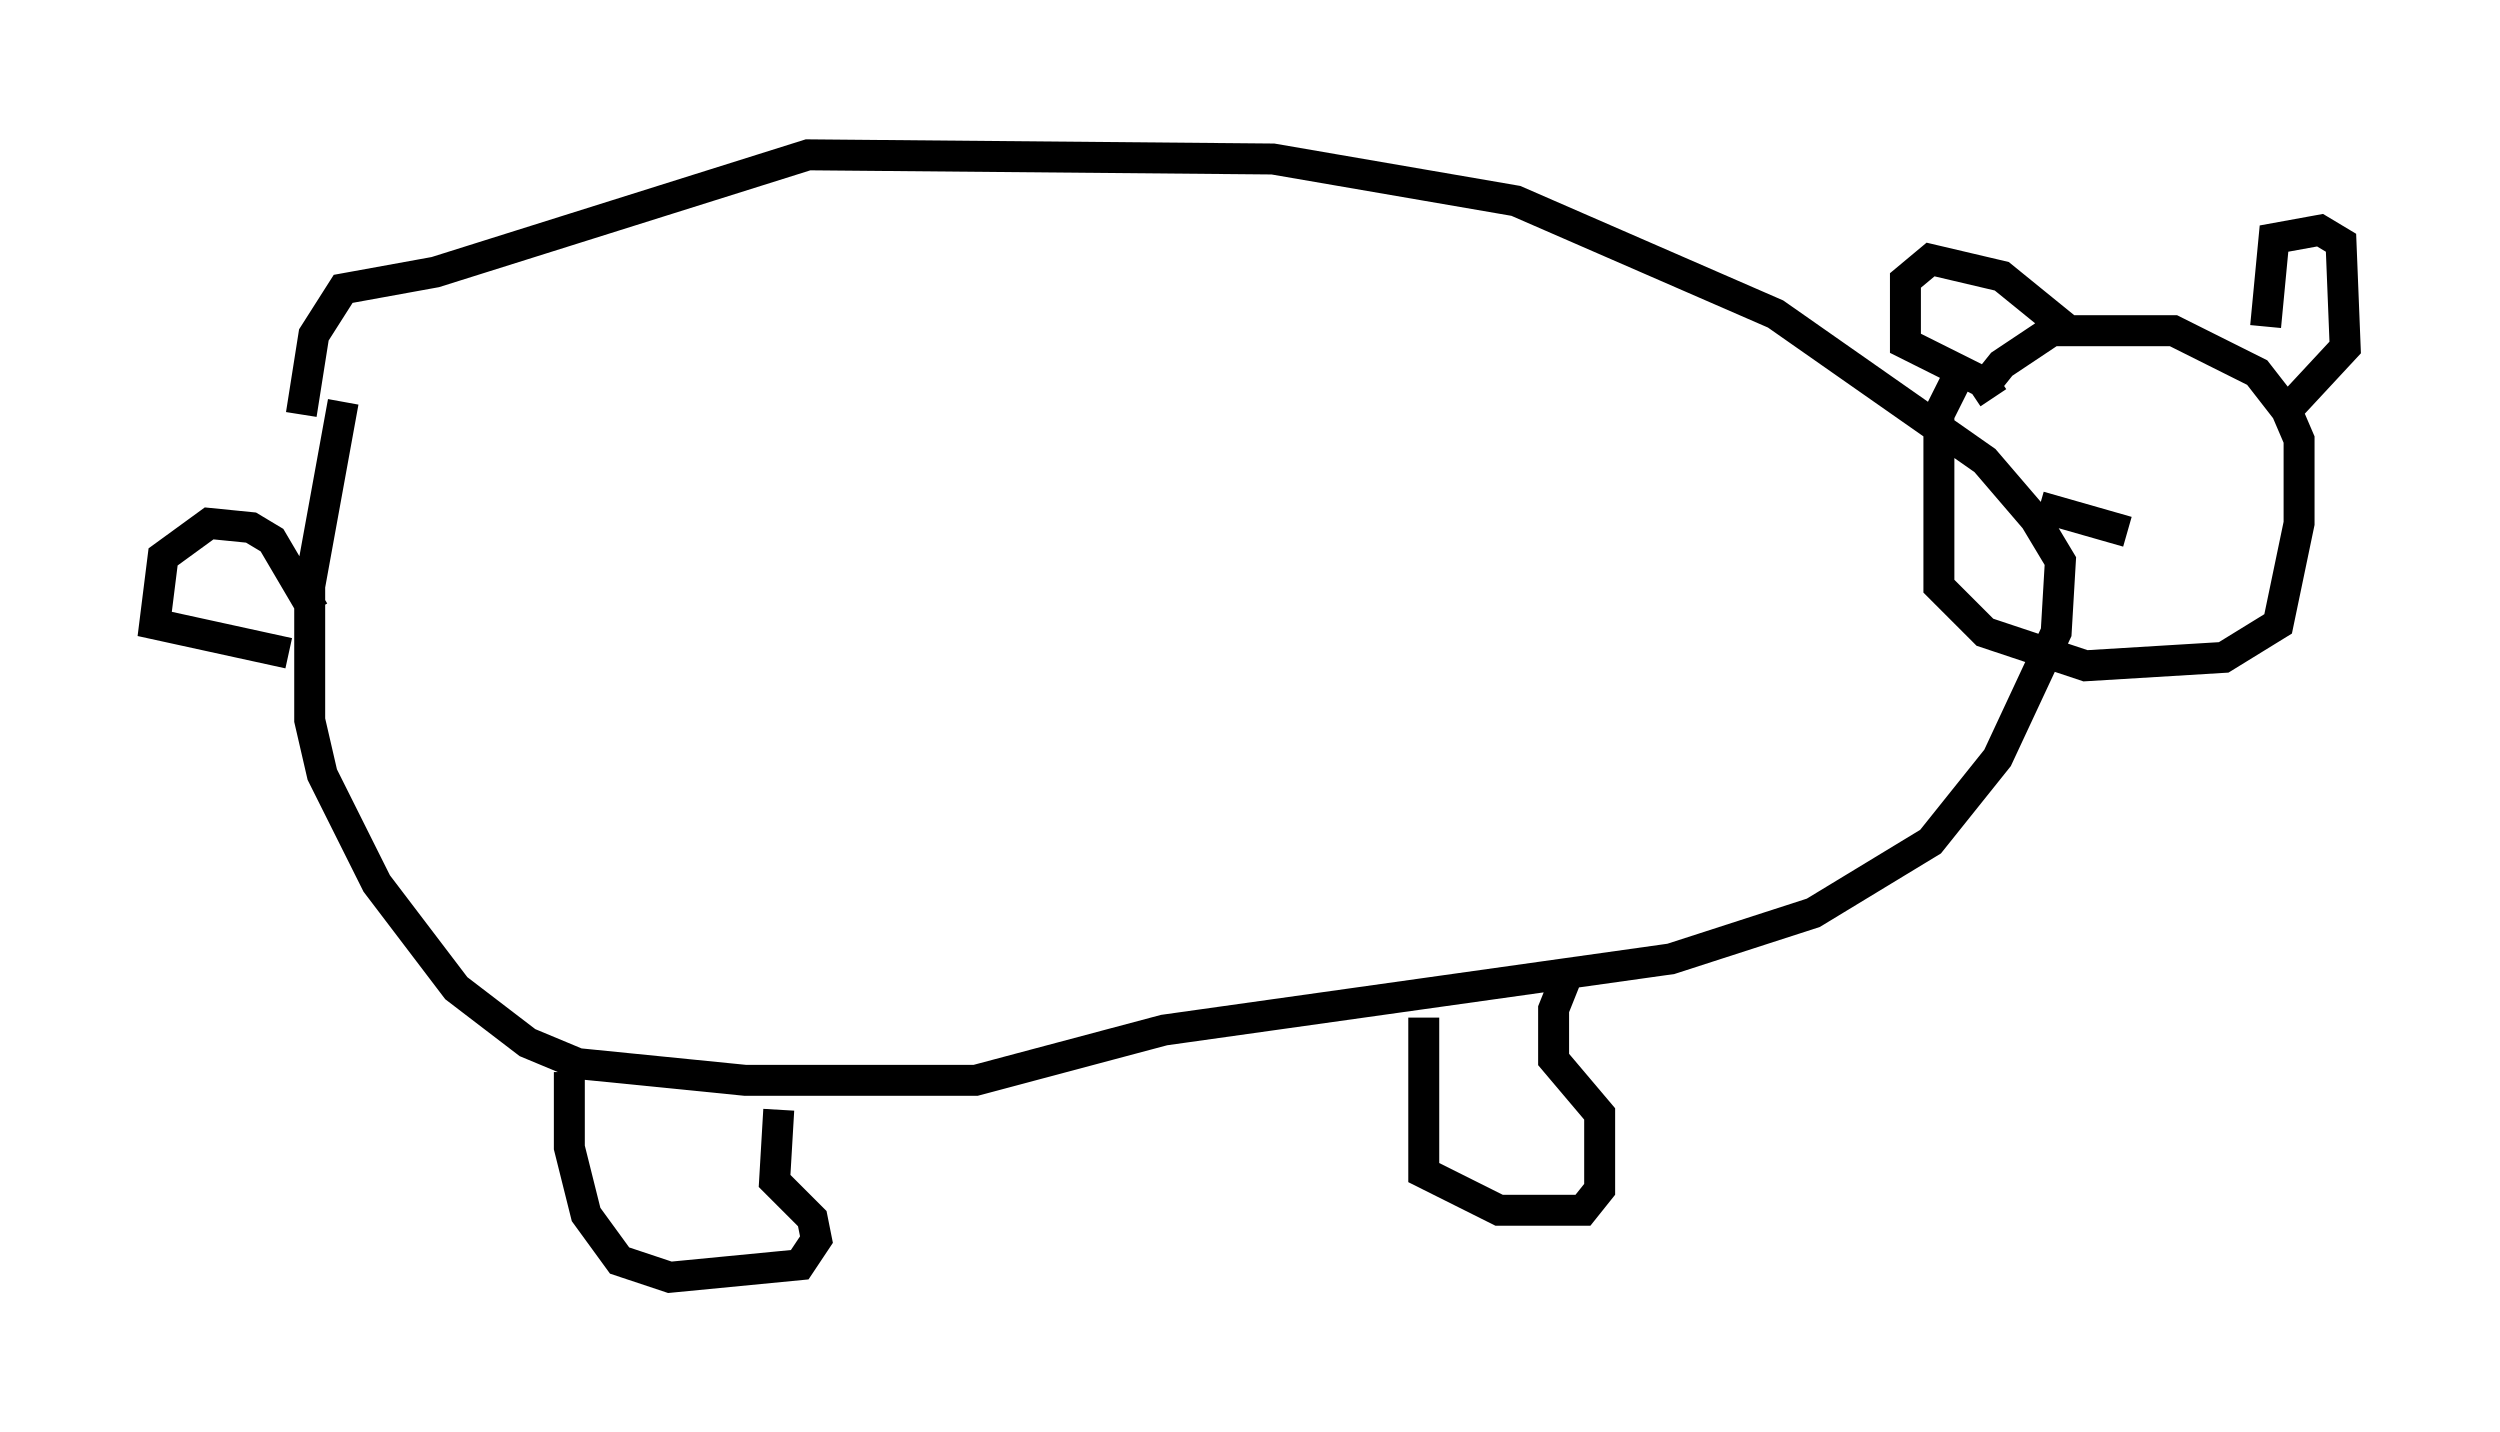 <?xml version="1.0" encoding="utf-8" ?>
<svg baseProfile="full" height="46.265" version="1.1" width="80.771" xmlns="http://www.w3.org/2000/svg" xmlns:ev="http://www.w3.org/2001/xml-events" xmlns:xlink="http://www.w3.org/1999/xlink"><defs /><rect fill="white" height="46.265" width="80.771" x="0" y="0" /><path d="M12.172, 10.683 m-1.083, 2.3 l-1.083, 5.954 0.0, 4.33 l0.406, 1.759 1.759, 3.518 l2.571, 3.383 2.3, 1.759 l1.624, 0.677 5.413, 0.541 l7.442, 0.0 6.089, -1.624 l16.373, -2.3 4.601, -1.488 l3.789, -2.3 2.165, -2.706 l1.894, -4.059 0.135, -2.3 l-0.812, -1.353 -1.624, -1.894 l-6.766, -4.736 -8.39, -3.654 l-7.848, -1.353 -15.02, -0.135 l-12.043, 3.789 -2.977, 0.541 l-0.947, 1.488 -0.406, 2.571 m0.406, 6.36 l-1.353, -2.3 -0.677, -0.406 l-1.353, -0.135 -1.488, 1.083 l-0.271, 2.165 4.33, 0.947 m9.066, 13.532 l0.0, 2.436 0.541, 2.165 l1.083, 1.488 1.624, 0.541 l4.195, -0.406 0.541, -0.812 l-0.135, -0.677 -1.218, -1.218 l0.135, -2.3 m20.839, -2.977 l0.0, 5.007 2.436, 1.218 l2.706, 0.0 0.541, -0.677 l0.0, -2.436 -1.488, -1.759 l0.0, -1.624 0.541, -1.353 m12.584, -19.215 l-0.677, 1.353 0.0, 5.548 l1.488, 1.488 3.248, 1.083 l4.465, -0.271 1.759, -1.083 l0.677, -3.248 0.0, -2.706 l-0.406, -0.947 -0.947, -1.218 l-2.706, -1.353 -3.924, 0.0 l-1.624, 1.083 -0.541, 0.677 l0.271, 0.406 m8.796, -2.3 l0.271, -2.842 1.488, -0.271 l0.677, 0.406 0.135, 3.383 l-1.759, 1.894 m-7.172, -2.436 l-2.165, -1.759 -2.3, -0.541 l-0.812, 0.677 0.0, 2.03 l2.436, 1.218 m1.894, 4.059 l2.842, 0.812 " fill="none" stroke="black" stroke-width="1" /></svg>